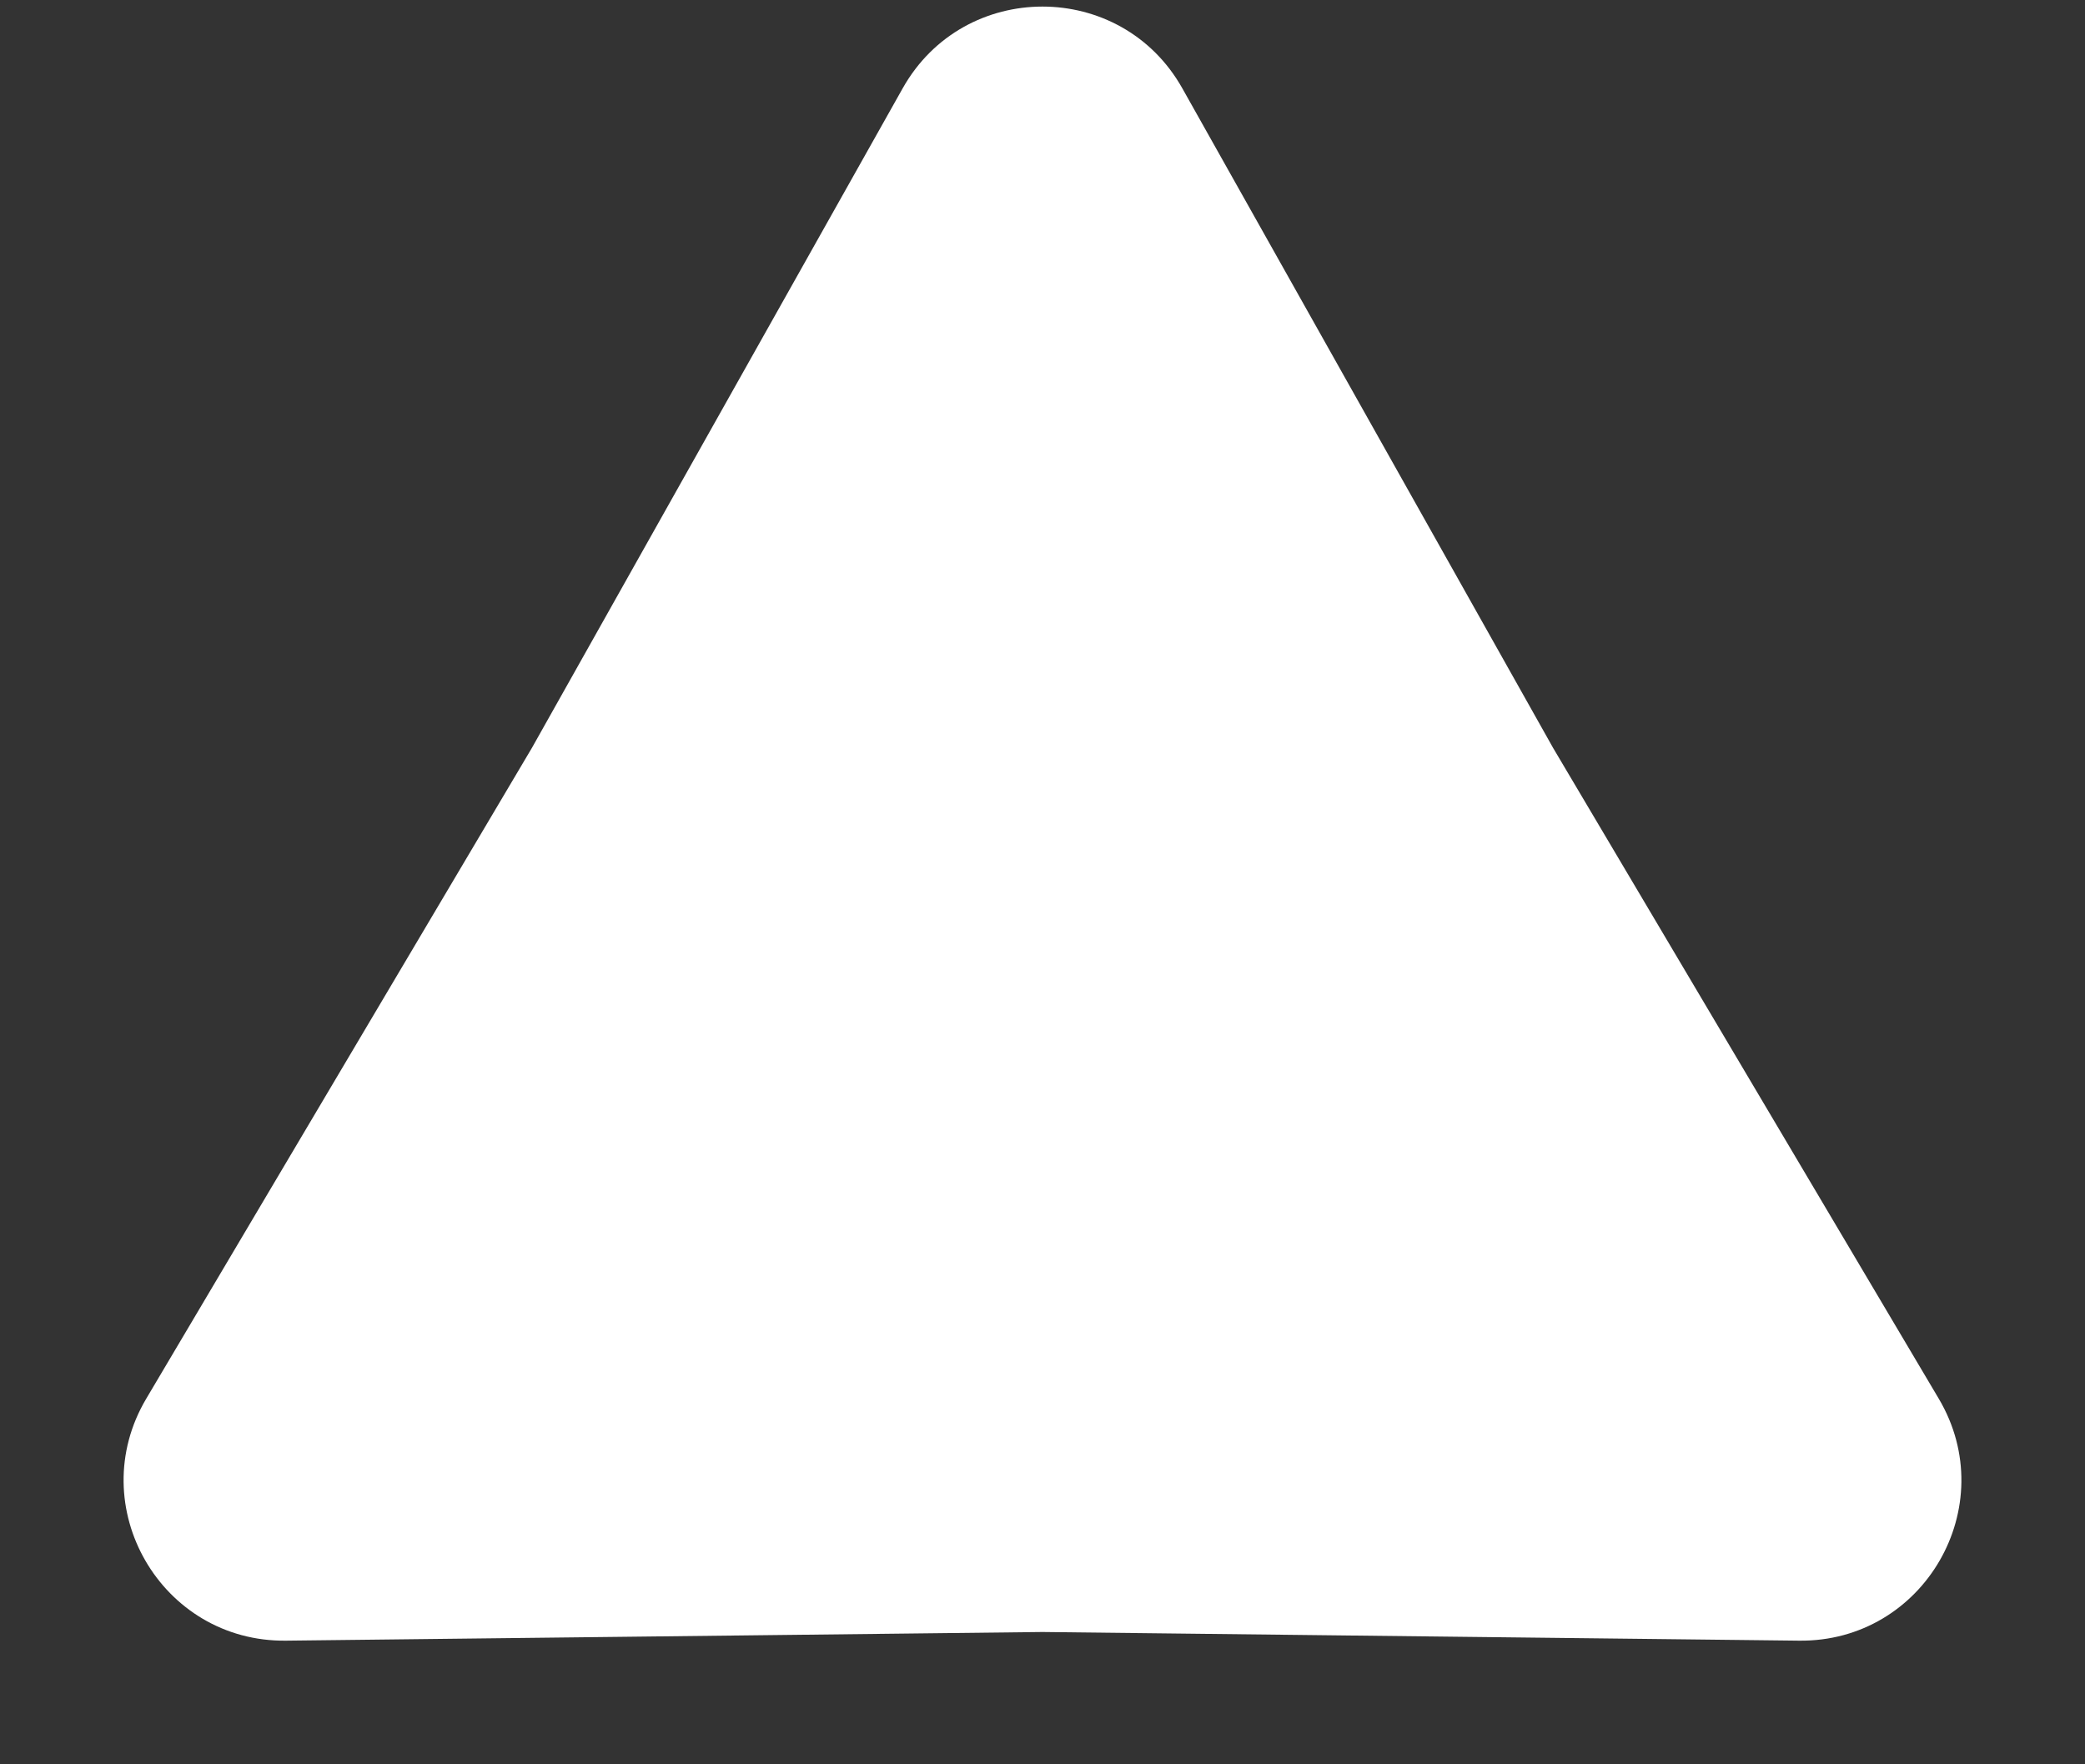 <svg width="13" height="11" viewBox="0 0 13 11" fill="none" xmlns="http://www.w3.org/2000/svg">
<rect x="0" y="0" width="13" height="11" fill="#333333" stroke="none"/>
<path d="M5.628 0.551C6.01 -0.129 6.99 -0.129 7.372 0.551L9.683 4.662L12.088 8.72C12.486 9.391 11.996 10.239 11.216 10.229L6.5 10.175L1.784 10.229C1.004 10.239 0.514 9.391 0.912 8.72L3.317 4.662L5.628 0.551Z" fill="white"/>
</svg>
